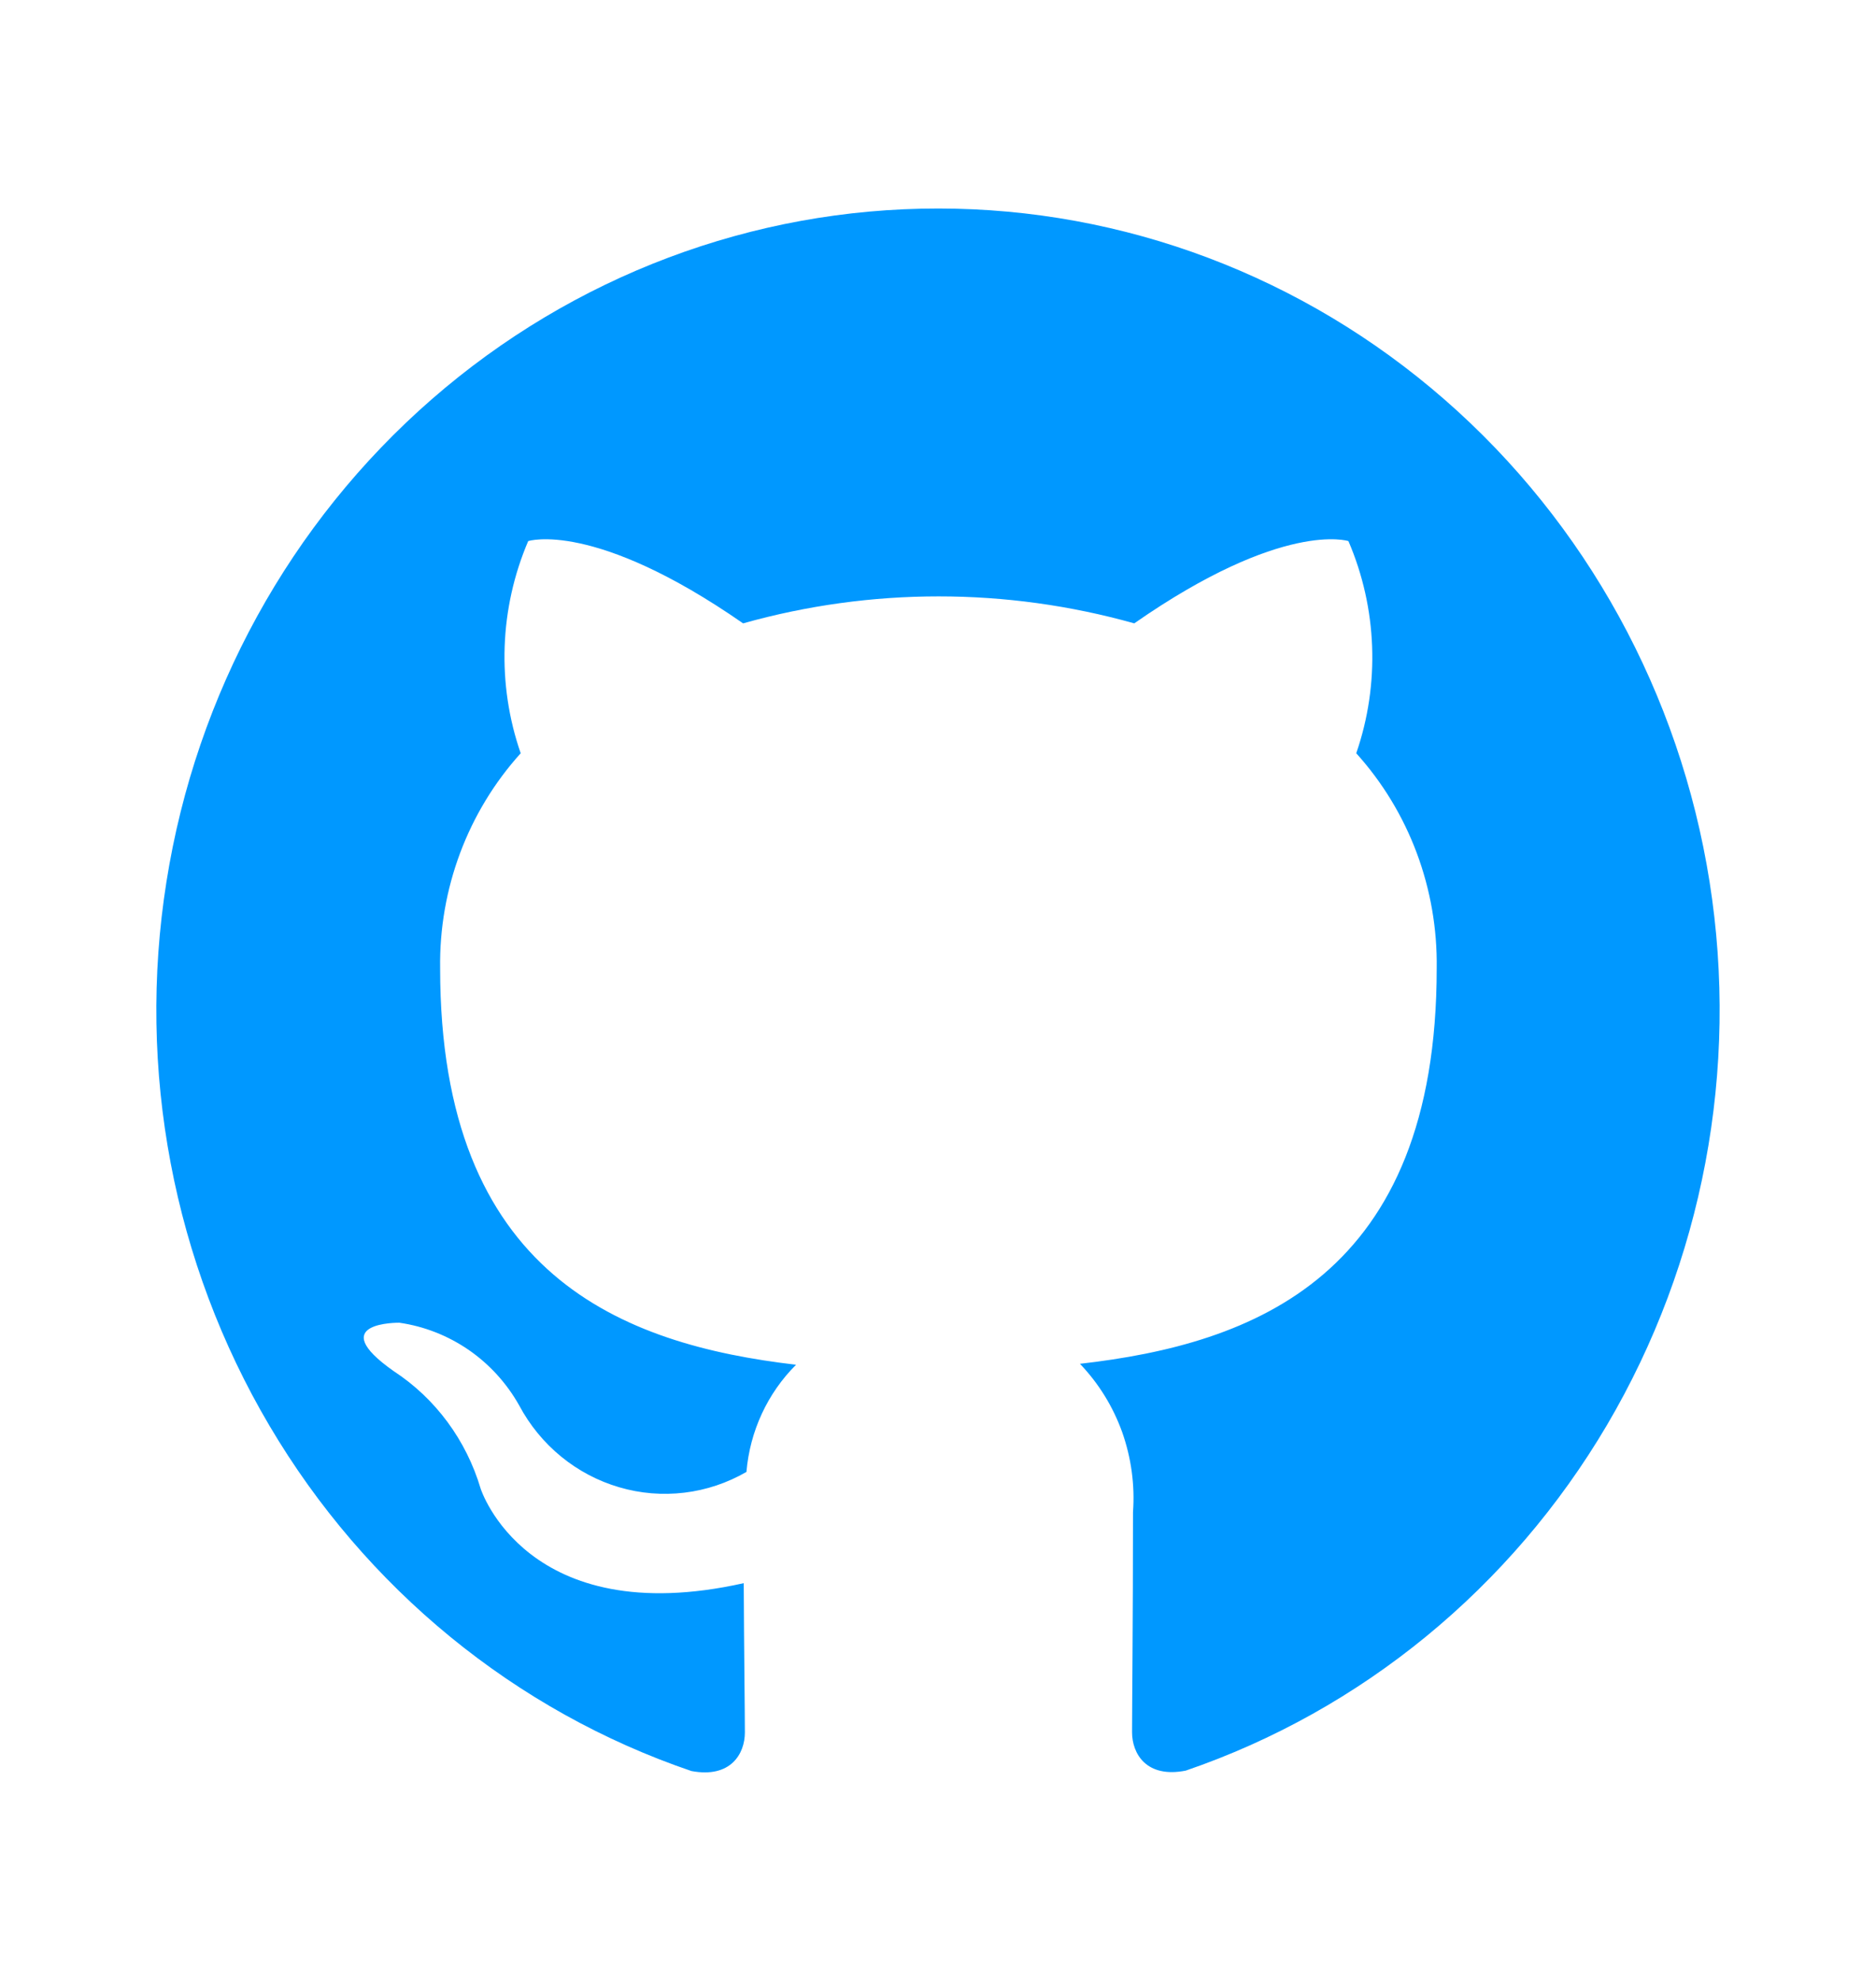 <svg width="18" height="19" viewBox="0 0 18 19" fill="none" xmlns="http://www.w3.org/2000/svg">
<path fill-rule="evenodd" clip-rule="evenodd" d="M9.005 2C7.223 1.998 5.499 2.647 4.142 3.83C2.784 5.014 1.882 6.654 1.597 8.458C1.311 10.262 1.662 12.111 2.585 13.674C3.508 15.237 4.943 16.411 6.634 16.987C7.012 17.058 7.147 16.82 7.147 16.617C7.147 16.433 7.139 15.828 7.136 15.185C5.051 15.651 4.612 14.279 4.612 14.279C4.474 13.814 4.179 13.414 3.78 13.153C3.099 12.676 3.832 12.687 3.832 12.687C4.069 12.721 4.296 12.81 4.496 12.947C4.695 13.084 4.861 13.266 4.981 13.479C5.082 13.669 5.219 13.836 5.384 13.971C5.549 14.106 5.739 14.206 5.941 14.265C6.144 14.325 6.357 14.342 6.566 14.317C6.776 14.292 6.978 14.224 7.162 14.118C7.195 13.728 7.364 13.363 7.638 13.09C5.974 12.896 4.223 12.236 4.223 9.288C4.212 8.524 4.489 7.786 4.996 7.225C4.766 6.562 4.792 5.835 5.068 5.19C5.068 5.19 5.697 4.984 7.13 5.979C8.358 5.634 9.654 5.634 10.883 5.979C12.312 4.984 12.938 5.19 12.938 5.19C13.215 5.834 13.242 6.562 13.013 7.225C13.52 7.786 13.796 8.524 13.785 9.288C13.785 12.242 12.031 12.891 10.362 13.081C10.541 13.268 10.679 13.491 10.767 13.736C10.854 13.982 10.89 14.244 10.871 14.504C10.871 15.533 10.862 16.362 10.862 16.615C10.862 16.819 10.998 17.058 11.377 16.983C13.065 16.405 14.498 15.23 15.419 13.668C16.339 12.106 16.688 10.258 16.403 8.457C16.118 6.655 15.217 5.016 13.861 3.833C12.506 2.65 10.784 2 9.005 2Z" fill="#0098FF"/>
</svg>
